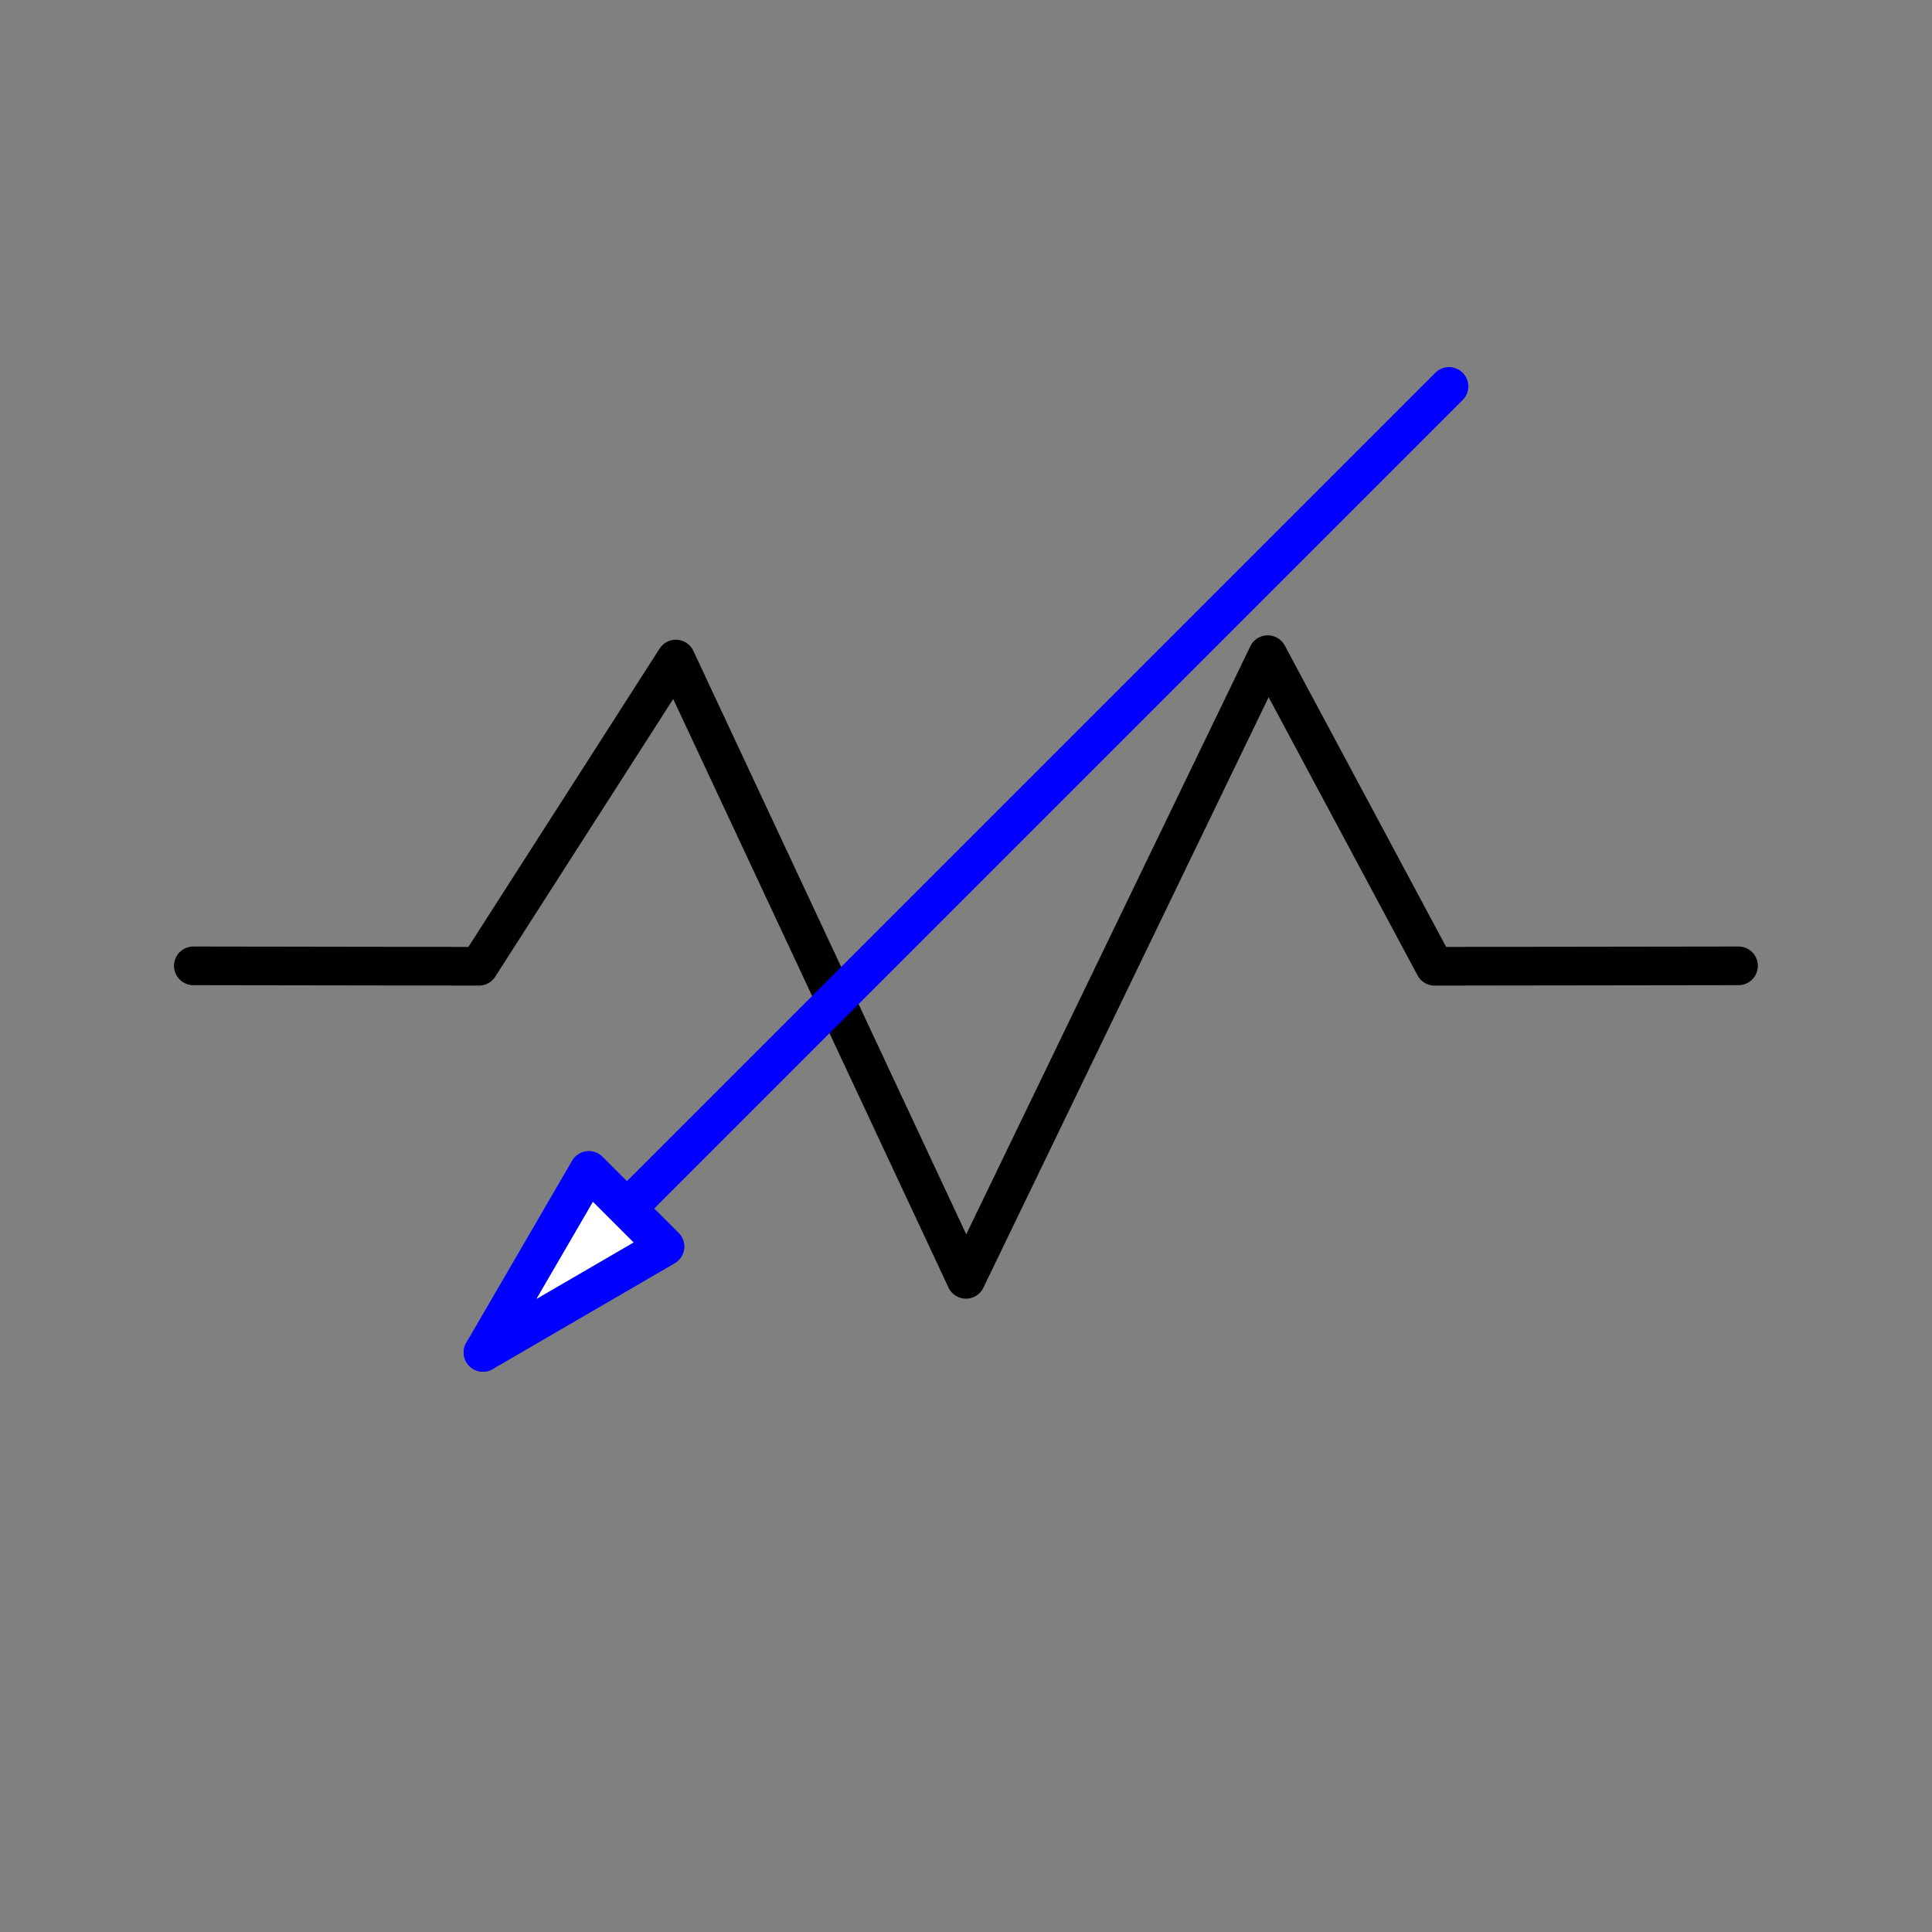 <?xml version="1.0" encoding="utf-8"?>
<!-- Created with "sPlan" (http://www.abacom-online.de) -->
<svg version="1.1" baseProfile="full"
xmlns="http://www.w3.org/2000/svg"
width="50mm" height="50mm"
viewBox="0 0 500 500">
<rect x="0" y="0" width="500" height="500" fill="#808080" stroke="none"/>
<title>nonlinear</title>
<defs>
<style type="text/css">
<![CDATA[
polyline {stroke-linecap:round; stroke-linejoin:round}
polygon {stroke-linecap:round; stroke-linejoin:round}
path {stroke-linecap:round; stroke-linejoin:round}
circle {stroke-linecap:round; stroke-linejoin:round}
]]>
</style>
</defs>
<polyline points="50.03 249.96 123.95 250.07 174.91 170.56 249.99 331.09 328.09 169.42 371.27 250.07 449.93 249.96" fill="none" stroke="rgb(0,0,0)" stroke-width="10" />
<polyline points="375.00 100.00 125.00 350.00" fill="none" stroke="rgb(0,0,255)" stroke-width="10" />
<polygon points="152.39 302.89 125.00 350.00 172.11 322.61" fill="rgb(255,255,255)" stroke="rgb(0,0,255)" stroke-width="10" />
</svg>
